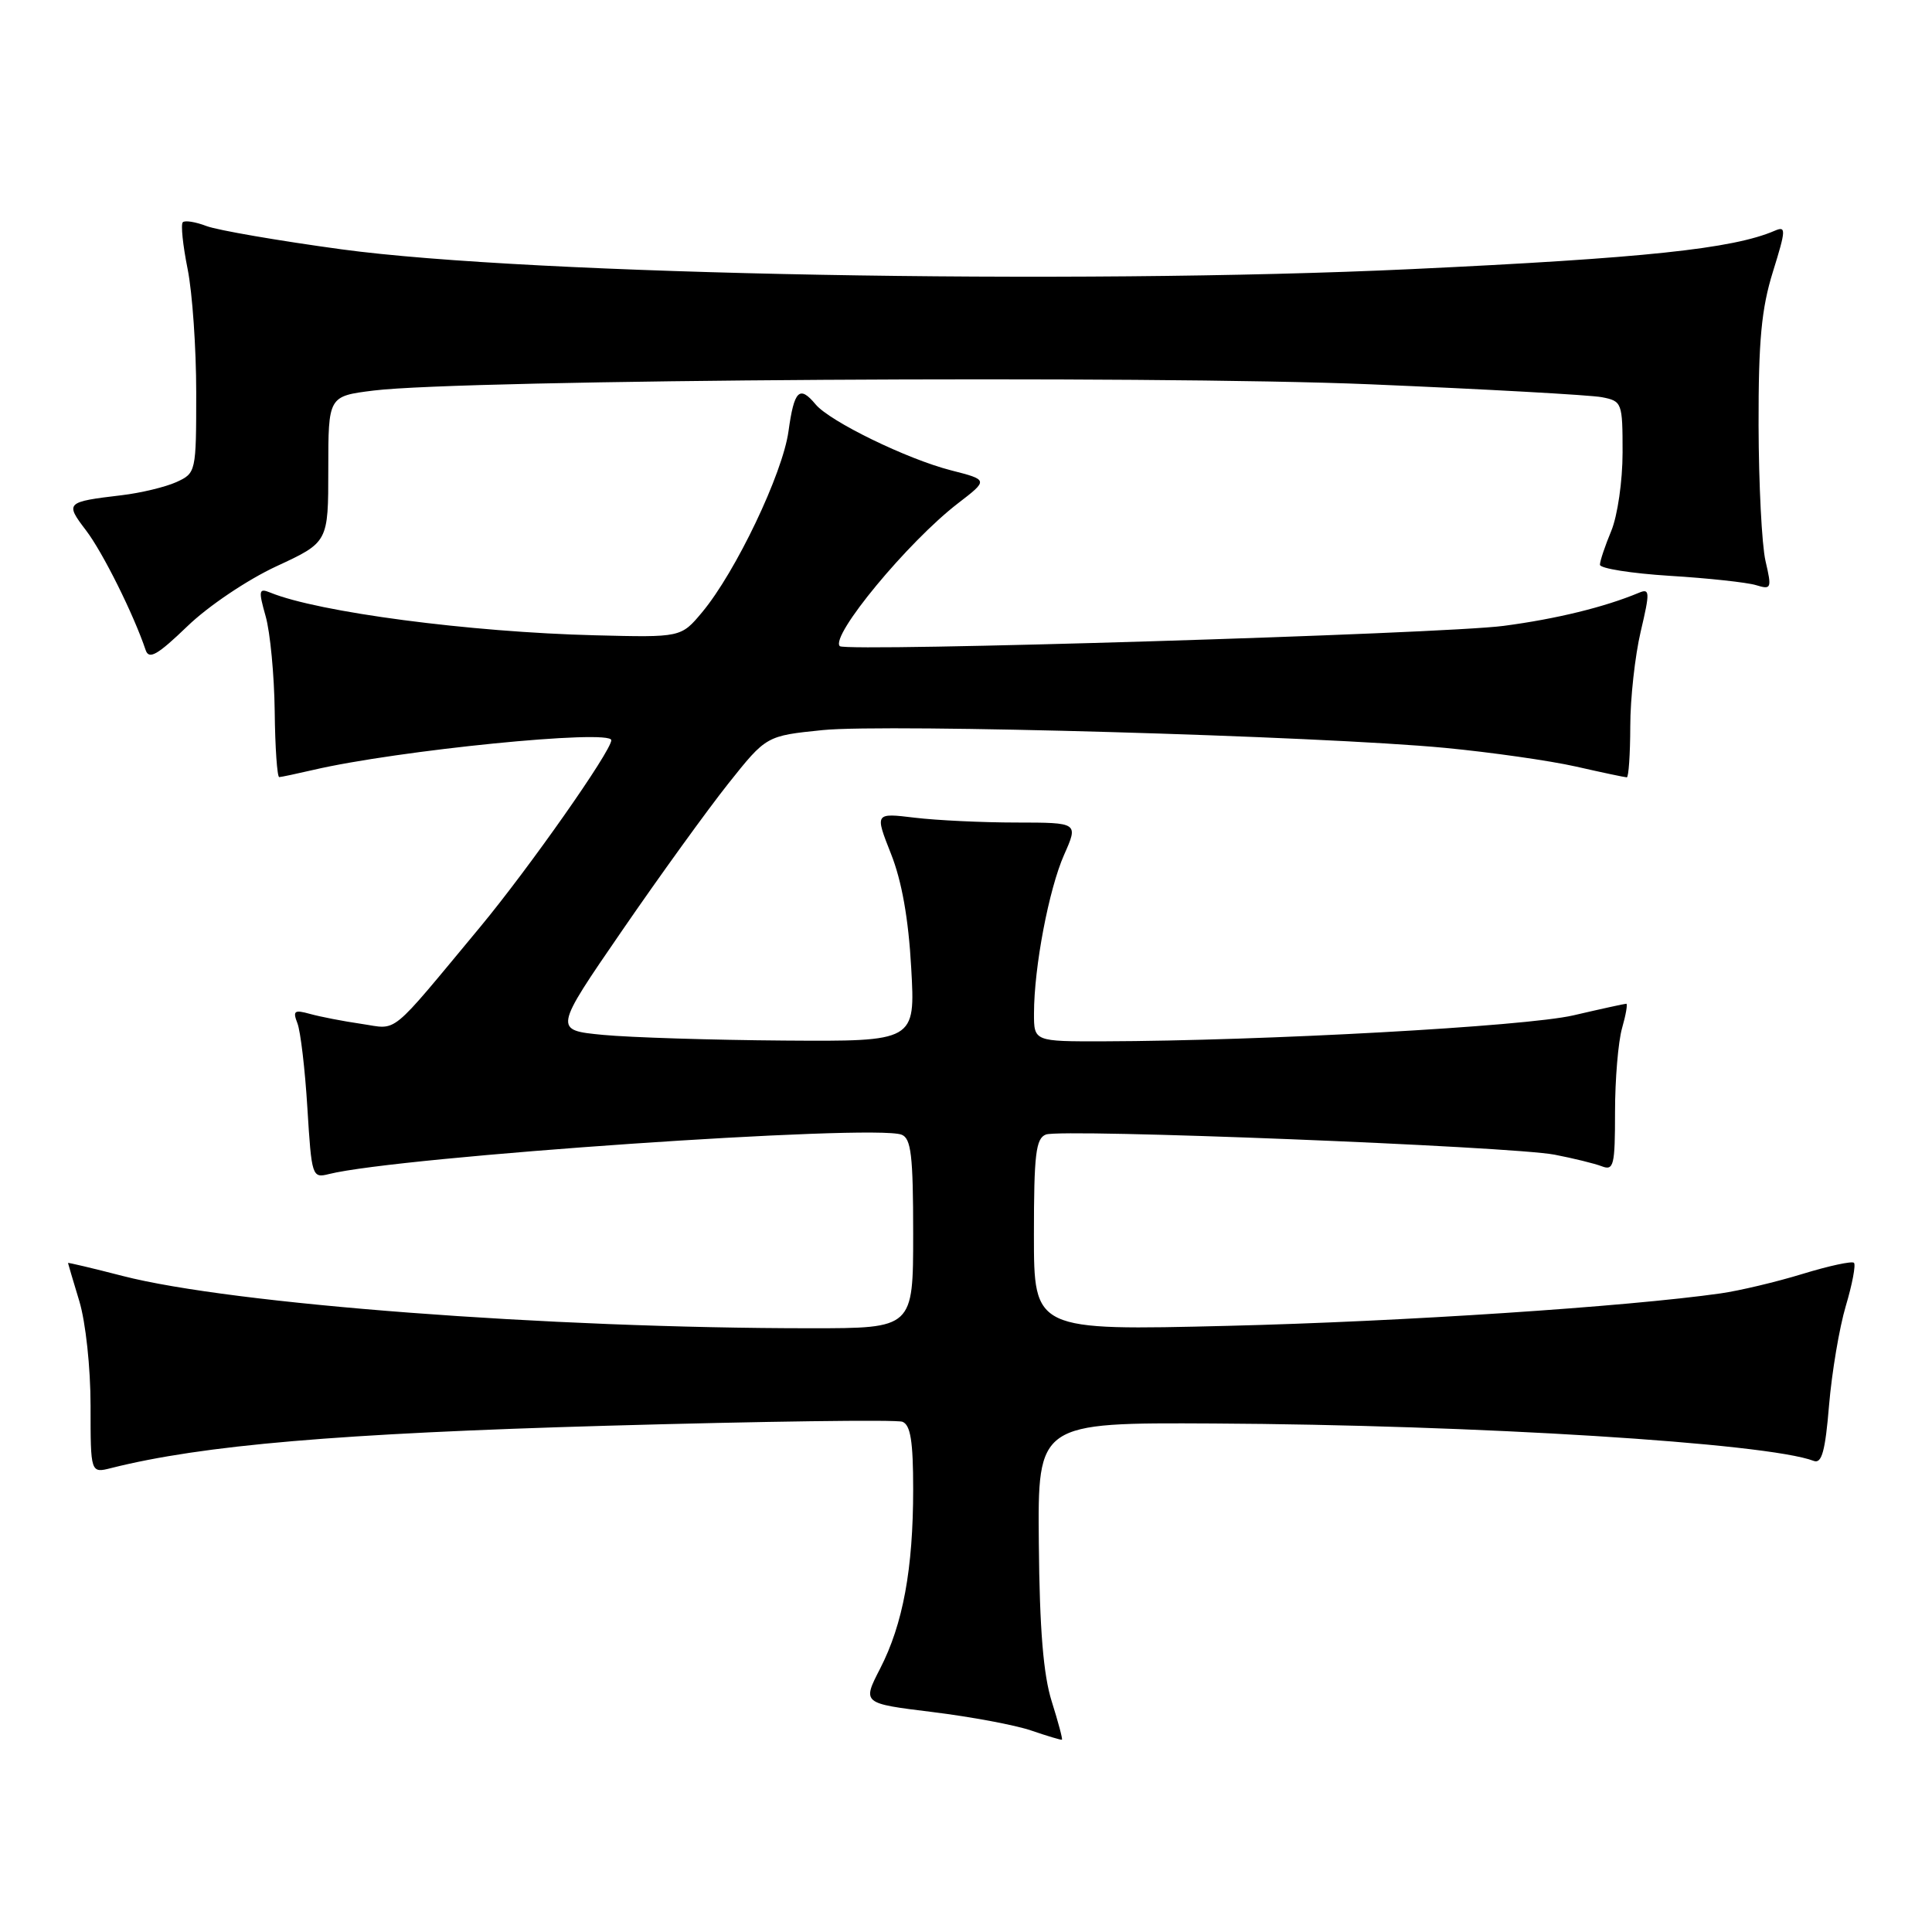 <?xml version="1.0" encoding="UTF-8" standalone="no"?>
<!DOCTYPE svg PUBLIC "-//W3C//DTD SVG 1.1//EN" "http://www.w3.org/Graphics/SVG/1.1/DTD/svg11.dtd" >
<svg xmlns="http://www.w3.org/2000/svg" xmlns:xlink="http://www.w3.org/1999/xlink" version="1.1" viewBox="0 0 256 256">
 <g >
 <path fill="currentColor"
d=" M 139.36 225.45 C 138.25 221.93 137.75 215.88 137.65 204.50 C 137.50 188.50 137.50 188.50 160.78 188.62 C 195.58 188.80 234.16 191.20 240.34 193.58 C 241.39 193.98 241.86 192.28 242.36 186.19 C 242.73 181.84 243.72 175.93 244.58 173.04 C 245.44 170.16 245.92 167.59 245.66 167.33 C 245.41 167.07 242.34 167.73 238.85 168.80 C 235.36 169.87 230.47 171.03 228.00 171.38 C 215.54 173.15 185.74 175.12 162.75 175.68 C 137.00 176.31 137.00 176.31 137.00 163.62 C 137.00 152.96 137.25 150.84 138.59 150.33 C 140.67 149.53 200.16 151.89 205.99 153.00 C 208.47 153.48 211.29 154.17 212.25 154.54 C 213.83 155.15 214.00 154.43 214.00 147.35 C 214.00 143.03 214.42 138.03 214.93 136.24 C 215.44 134.46 215.69 133.00 215.49 133.00 C 215.29 133.00 212.13 133.69 208.48 134.54 C 202.14 136.01 167.58 137.92 146.25 137.98 C 137.00 138.00 137.00 138.00 137.01 134.25 C 137.02 128.14 138.98 117.82 141.00 113.26 C 142.89 109.00 142.89 109.00 134.69 108.99 C 130.19 108.99 124.12 108.70 121.21 108.35 C 115.92 107.71 115.92 107.71 118.05 113.11 C 119.49 116.72 120.38 121.73 120.74 128.25 C 121.29 138.00 121.29 138.00 103.90 137.88 C 94.33 137.81 83.54 137.47 79.93 137.13 C 73.36 136.50 73.36 136.50 82.43 123.31 C 87.42 116.05 93.76 107.28 96.52 103.81 C 101.54 97.50 101.54 97.50 109.02 96.74 C 117.53 95.88 174.89 97.52 191.50 99.10 C 197.55 99.68 205.34 100.79 208.81 101.57 C 212.28 102.36 215.32 103.00 215.56 103.00 C 215.80 103.00 216.01 99.96 216.02 96.25 C 216.02 92.54 216.65 86.88 217.40 83.69 C 218.65 78.38 218.62 77.93 217.13 78.56 C 212.62 80.44 206.24 82.01 199.25 82.93 C 191.25 84.00 112.08 86.41 111.28 85.62 C 109.96 84.30 120.31 71.79 126.94 66.69 C 130.97 63.59 130.97 63.59 126.01 62.32 C 120.18 60.83 109.95 55.84 108.07 53.58 C 105.93 51.01 105.23 51.71 104.48 57.14 C 103.71 62.75 97.48 75.80 93.04 81.12 C 90.24 84.47 90.24 84.47 78.87 84.18 C 62.25 83.77 42.16 81.12 35.81 78.52 C 34.29 77.90 34.23 78.22 35.20 81.66 C 35.80 83.77 36.34 89.44 36.40 94.25 C 36.45 99.06 36.73 102.98 37.00 102.97 C 37.27 102.96 39.30 102.53 41.50 102.02 C 52.64 99.42 81.00 96.59 81.00 98.08 C 81.00 99.51 70.06 115.08 63.61 122.85 C 51.37 137.58 52.82 136.39 47.90 135.67 C 45.48 135.32 42.41 134.72 41.08 134.35 C 38.99 133.77 38.77 133.94 39.41 135.59 C 39.82 136.64 40.42 141.69 40.73 146.82 C 41.29 155.90 41.36 156.13 43.58 155.57 C 52.78 153.26 115.76 148.93 119.46 150.35 C 120.73 150.83 121.00 153.11 121.00 163.47 C 121.00 176.00 121.00 176.00 107.44 176.00 C 72.74 176.00 30.76 172.81 16.25 169.07 C 12.26 168.04 9.00 167.27 9.01 167.35 C 9.02 167.43 9.69 169.71 10.51 172.41 C 11.35 175.19 12.00 181.21 12.00 186.27 C 12.00 195.22 12.00 195.22 14.75 194.52 C 26.84 191.48 44.96 189.93 80.32 188.92 C 101.12 188.33 118.78 188.09 119.57 188.39 C 120.65 188.80 121.00 190.97 121.00 197.33 C 121.00 207.89 119.65 215.21 116.62 221.10 C 114.25 225.71 114.25 225.71 123.53 226.85 C 128.64 227.48 134.55 228.58 136.66 229.31 C 138.77 230.03 140.60 230.58 140.71 230.52 C 140.83 230.46 140.22 228.18 139.36 225.45 Z  M 36.64 75.03 C 43.50 71.85 43.50 71.85 43.50 62.18 C 43.50 52.50 43.50 52.50 49.50 51.75 C 61.30 50.28 152.65 49.71 181.50 50.92 C 196.90 51.57 210.74 52.34 212.25 52.63 C 214.93 53.15 215.00 53.34 215.00 59.96 C 215.00 63.74 214.33 68.35 213.50 70.35 C 212.68 72.32 212.00 74.34 212.00 74.83 C 212.00 75.32 216.16 75.98 221.25 76.30 C 226.34 76.61 231.47 77.17 232.67 77.53 C 234.72 78.16 234.79 77.99 233.94 74.34 C 233.45 72.23 233.04 64.13 233.02 56.34 C 233.00 45.14 233.40 40.89 234.92 36.01 C 236.66 30.42 236.68 29.92 235.17 30.57 C 229.62 32.97 217.89 34.21 187.00 35.66 C 142.31 37.76 70.20 36.43 45.27 33.04 C 36.90 31.90 28.85 30.51 27.38 29.96 C 25.92 29.40 24.50 29.17 24.22 29.45 C 23.94 29.73 24.23 32.51 24.86 35.64 C 25.49 38.77 26.00 46.14 26.00 52.01 C 26.00 62.56 25.97 62.69 23.37 63.88 C 21.93 64.53 18.67 65.32 16.12 65.62 C 8.71 66.50 8.60 66.61 11.40 70.28 C 13.62 73.19 17.71 81.41 19.30 86.14 C 19.74 87.44 20.86 86.80 24.82 82.99 C 27.59 80.31 32.80 76.81 36.64 75.03 Z "/>
</g>
</svg>
